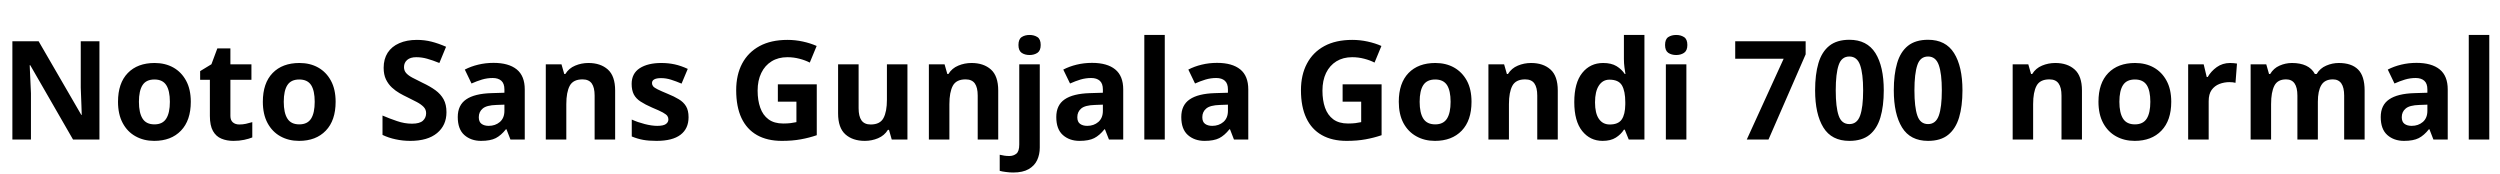 <svg xmlns="http://www.w3.org/2000/svg" xmlns:xlink="http://www.w3.org/1999/xlink" width="436.2" height="30.384"><path fill="black" d="M17.35 7.20L17.35 24.34L12.74 24.34L5.28 11.38L5.18 11.38Q5.23 12.60 5.29 13.82Q5.35 15.05 5.40 16.27L5.40 16.27L5.40 24.34L2.16 24.34L2.16 7.20L6.74 7.20L14.18 20.04L14.26 20.04Q14.23 19.25 14.21 18.46Q14.18 17.66 14.15 16.88Q14.11 16.10 14.09 15.31L14.09 15.31L14.09 7.20L17.35 7.20ZM33.29 17.76L33.29 17.76Q33.29 21.02 31.57 22.80Q29.86 24.58 26.90 24.58L26.90 24.58Q25.08 24.58 23.65 23.78Q22.22 22.99 21.41 21.47Q20.59 19.94 20.59 17.76L20.59 17.76Q20.59 14.50 22.30 12.74Q24 10.99 26.98 10.99L26.98 10.99Q28.82 10.99 30.24 11.78Q31.66 12.58 32.47 14.08Q33.29 15.58 33.29 17.76ZM24.24 17.76L24.24 17.76Q24.24 19.70 24.88 20.70Q25.51 21.70 26.95 21.70L26.95 21.70Q28.37 21.70 29.00 20.70Q29.64 19.70 29.64 17.76L29.64 17.76Q29.64 15.82 29.00 14.84Q28.37 13.87 26.95 13.87L26.95 13.87Q25.51 13.87 24.88 14.84Q24.24 15.82 24.24 17.76ZM41.76 21.72L41.76 21.72Q42.36 21.72 42.91 21.60Q43.46 21.48 44.02 21.31L44.02 21.31L44.02 23.98Q43.44 24.22 42.59 24.40Q41.74 24.58 40.73 24.58L40.73 24.58Q39.55 24.58 38.63 24.19Q37.70 23.81 37.16 22.86Q36.62 21.91 36.62 20.23L36.62 20.23L36.62 13.92L34.92 13.92L34.92 12.41L36.89 11.21L37.92 8.45L40.20 8.45L40.20 11.23L43.87 11.23L43.87 13.92L40.20 13.92L40.20 20.23Q40.20 20.98 40.63 21.35Q41.06 21.72 41.76 21.72ZM58.56 17.76L58.56 17.76Q58.56 21.02 56.84 22.80Q55.13 24.58 52.18 24.58L52.18 24.58Q50.35 24.58 48.92 23.78Q47.50 22.99 46.68 21.47Q45.86 19.94 45.86 17.76L45.86 17.76Q45.86 14.50 47.57 12.74Q49.27 10.99 52.25 10.99L52.25 10.99Q54.10 10.99 55.51 11.78Q56.93 12.58 57.74 14.08Q58.56 15.58 58.56 17.76ZM49.51 17.76L49.51 17.76Q49.51 19.70 50.15 20.70Q50.78 21.70 52.22 21.70L52.22 21.70Q53.64 21.70 54.28 20.70Q54.91 19.70 54.91 17.76L54.91 17.76Q54.91 15.82 54.28 14.84Q53.64 13.87 52.22 13.87L52.22 13.87Q50.78 13.87 50.15 14.84Q49.51 15.82 49.51 17.76ZM77.90 19.58L77.90 19.58Q77.90 21.86 76.26 23.22Q74.62 24.58 71.59 24.58L71.59 24.58Q70.27 24.58 69.04 24.31Q67.80 24.05 66.74 23.54L66.74 23.54L66.74 20.16Q67.97 20.69 69.28 21.13Q70.58 21.58 71.88 21.58L71.88 21.58Q73.22 21.58 73.79 21.06Q74.35 20.54 74.35 19.75L74.35 19.75Q74.35 19.10 73.91 18.65Q73.46 18.19 72.72 17.80Q71.98 17.40 71.02 16.94L71.02 16.94Q70.42 16.66 69.72 16.26Q69.02 15.86 68.39 15.28Q67.75 14.69 67.34 13.85Q66.94 13.01 66.94 11.83L66.94 11.83Q66.94 10.30 67.64 9.20Q68.35 8.11 69.66 7.54Q70.97 6.96 72.74 6.96L72.74 6.96Q74.09 6.96 75.30 7.27Q76.51 7.58 77.83 8.16L77.83 8.16L76.66 10.99Q75.48 10.51 74.54 10.25Q73.61 9.98 72.62 9.98L72.62 9.98Q71.59 9.98 71.04 10.46Q70.49 10.94 70.49 11.71L70.49 11.71Q70.49 12.31 70.85 12.73Q71.21 13.15 71.93 13.54Q72.65 13.92 73.73 14.45L73.73 14.45Q75.05 15.07 75.97 15.74Q76.90 16.42 77.40 17.33Q77.90 18.24 77.90 19.58ZM86.11 10.97L86.11 10.97Q88.75 10.97 90.16 12.11Q91.56 13.25 91.56 15.60L91.56 15.60L91.56 24.34L89.06 24.34L88.37 22.56L88.27 22.56Q87.43 23.62 86.50 24.10Q85.56 24.58 83.93 24.58L83.93 24.58Q82.18 24.58 81.02 23.56Q79.87 22.54 79.87 20.42L79.87 20.42Q79.87 18.34 81.34 17.34Q82.80 16.34 85.73 16.25L85.73 16.25L88.01 16.18L88.01 15.60Q88.01 14.57 87.47 14.09Q86.93 13.61 85.97 13.61L85.97 13.61Q85.01 13.61 84.10 13.88Q83.18 14.16 82.27 14.57L82.27 14.57L81.10 12.14Q82.15 11.59 83.44 11.28Q84.72 10.97 86.11 10.97ZM88.01 18.26L86.62 18.31Q84.89 18.36 84.22 18.94Q83.54 19.51 83.54 20.45L83.54 20.45Q83.54 21.26 84.02 21.61Q84.50 21.96 85.27 21.96L85.27 21.96Q86.42 21.96 87.22 21.28Q88.01 20.59 88.01 19.34L88.01 19.34L88.01 18.26ZM102.67 10.99L102.67 10.99Q104.78 10.99 106.06 12.13Q107.33 13.27 107.33 15.79L107.33 15.79L107.33 24.34L103.75 24.34L103.75 16.68Q103.75 15.26 103.25 14.56Q102.74 13.85 101.64 13.85L101.64 13.85Q100.01 13.85 99.41 14.96Q98.81 16.08 98.81 18.17L98.81 18.17L98.81 24.34L95.23 24.34L95.23 11.23L97.97 11.23L98.45 12.91L98.64 12.91Q99.26 11.90 100.36 11.45Q101.45 10.99 102.67 10.99ZM120.14 20.45L120.14 20.45Q120.14 22.44 118.74 23.51Q117.34 24.58 114.55 24.58L114.55 24.58Q113.18 24.58 112.20 24.40Q111.22 24.22 110.23 23.81L110.23 23.81L110.23 20.86Q111.29 21.34 112.51 21.65Q113.74 21.96 114.67 21.96L114.67 21.96Q115.73 21.96 116.17 21.65Q116.62 21.34 116.62 20.83L116.62 20.83Q116.62 20.50 116.44 20.23Q116.26 19.97 115.66 19.63Q115.06 19.30 113.78 18.77L113.78 18.77Q112.56 18.24 111.77 17.72Q110.98 17.21 110.59 16.48Q110.21 15.74 110.21 14.64L110.21 14.64Q110.21 12.82 111.62 11.90Q113.04 10.99 115.39 10.99L115.39 10.99Q116.62 10.99 117.72 11.23Q118.82 11.47 120.00 12.02L120.00 12.02L118.92 14.59Q117.96 14.18 117.10 13.91Q116.23 13.63 115.34 13.63L115.34 13.63Q114.55 13.63 114.16 13.85Q113.76 14.06 113.76 14.50L113.76 14.50Q113.76 14.81 113.96 15.06Q114.17 15.31 114.76 15.60Q115.34 15.89 116.50 16.37L116.50 16.37Q117.62 16.82 118.44 17.32Q119.26 17.81 119.70 18.54Q120.14 19.27 120.14 20.45ZM135.72 17.74L135.72 14.71L142.51 14.71L142.51 23.59Q141.17 24.05 139.72 24.31Q138.26 24.58 136.42 24.58L136.42 24.58Q133.87 24.58 132.08 23.57Q130.30 22.56 129.37 20.59Q128.45 18.62 128.45 15.74L128.45 15.74Q128.45 13.06 129.49 11.09Q130.54 9.12 132.53 8.04Q134.52 6.96 137.40 6.96L137.40 6.96Q138.77 6.96 140.09 7.25Q141.41 7.54 142.49 8.02L142.49 8.02L141.29 10.92Q140.50 10.51 139.49 10.25Q138.48 9.98 137.38 9.98L137.38 9.98Q135.79 9.98 134.63 10.70Q133.46 11.42 132.83 12.73Q132.19 14.04 132.19 15.82L132.19 15.82Q132.19 17.50 132.65 18.79Q133.10 20.09 134.09 20.82Q135.07 21.55 136.66 21.55L136.66 21.55Q137.42 21.55 137.96 21.48Q138.50 21.41 138.96 21.31L138.96 21.31L138.96 17.74L135.72 17.74ZM154.75 11.23L158.33 11.23L158.33 24.34L155.59 24.34L155.11 22.66L154.92 22.66Q154.30 23.66 153.20 24.12Q152.11 24.58 150.89 24.58L150.89 24.58Q148.78 24.58 147.50 23.44Q146.23 22.30 146.23 19.78L146.23 19.78L146.23 11.23L149.81 11.23L149.81 18.89Q149.81 20.28 150.31 21.00Q150.82 21.72 151.92 21.72L151.92 21.72Q153.55 21.72 154.15 20.60Q154.75 19.49 154.75 17.40L154.75 17.40L154.75 11.23ZM169.51 10.99L169.51 10.99Q171.62 10.99 172.90 12.13Q174.17 13.27 174.17 15.79L174.17 15.79L174.17 24.34L170.59 24.34L170.59 16.68Q170.59 15.26 170.09 14.56Q169.58 13.85 168.48 13.85L168.48 13.85Q166.85 13.85 166.25 14.96Q165.65 16.08 165.65 18.17L165.65 18.17L165.65 24.34L162.07 24.34L162.07 11.23L164.81 11.23L165.29 12.91L165.48 12.91Q166.10 11.90 167.20 11.45Q168.29 10.99 169.51 10.99ZM176.78 30.10L176.78 30.10Q176.18 30.10 175.52 30.01Q174.86 29.93 174.43 29.81L174.43 29.81L174.43 27.00Q174.86 27.10 175.25 27.16Q175.63 27.22 176.11 27.22L176.11 27.22Q176.83 27.22 177.34 26.81Q177.84 26.40 177.84 25.22L177.84 25.22L177.84 11.23L181.42 11.23L181.42 25.75Q181.42 26.95 180.96 27.94Q180.50 28.92 179.48 29.51Q178.46 30.10 176.78 30.10ZM177.70 7.85L177.70 7.85Q177.70 6.84 178.26 6.47Q178.82 6.10 179.64 6.10L179.64 6.10Q180.43 6.10 181.01 6.47Q181.58 6.84 181.58 7.85L181.58 7.85Q181.58 8.83 181.01 9.22Q180.43 9.60 179.64 9.60L179.64 9.60Q178.82 9.60 178.26 9.22Q177.70 8.83 177.70 7.85ZM190.54 10.97L190.54 10.97Q193.18 10.97 194.58 12.11Q195.98 13.25 195.98 15.60L195.98 15.60L195.98 24.34L193.49 24.34L192.79 22.56L192.70 22.56Q191.86 23.62 190.92 24.10Q189.98 24.58 188.35 24.58L188.35 24.58Q186.60 24.58 185.45 23.56Q184.30 22.54 184.30 20.42L184.30 20.42Q184.30 18.34 185.76 17.34Q187.22 16.34 190.15 16.25L190.15 16.25L192.43 16.18L192.43 15.60Q192.43 14.57 191.89 14.09Q191.35 13.61 190.39 13.61L190.39 13.61Q189.43 13.61 188.52 13.88Q187.61 14.16 186.70 14.57L186.70 14.57L185.52 12.14Q186.58 11.59 187.86 11.28Q189.14 10.97 190.54 10.97ZM192.43 18.26L191.04 18.31Q189.31 18.36 188.64 18.94Q187.97 19.51 187.97 20.45L187.97 20.45Q187.97 21.26 188.45 21.61Q188.93 21.96 189.70 21.96L189.70 21.96Q190.85 21.96 191.64 21.28Q192.43 20.59 192.43 19.34L192.43 19.34L192.43 18.26ZM203.23 6.10L203.23 24.34L199.66 24.34L199.66 6.10L203.23 6.10ZM212.35 10.97L212.35 10.97Q214.99 10.97 216.40 12.11Q217.80 13.25 217.80 15.60L217.80 15.60L217.80 24.34L215.30 24.34L214.61 22.56L214.51 22.56Q213.67 23.62 212.74 24.10Q211.80 24.58 210.17 24.58L210.17 24.58Q208.42 24.58 207.26 23.56Q206.11 22.54 206.11 20.42L206.11 20.42Q206.11 18.34 207.58 17.34Q209.04 16.34 211.97 16.25L211.97 16.25L214.25 16.18L214.25 15.60Q214.25 14.57 213.71 14.09Q213.17 13.61 212.21 13.61L212.21 13.61Q211.25 13.61 210.34 13.88Q209.42 14.16 208.51 14.57L208.51 14.57L207.34 12.14Q208.39 11.59 209.68 11.28Q210.96 10.97 212.35 10.97ZM214.25 18.26L212.86 18.31Q211.13 18.36 210.46 18.94Q209.78 19.51 209.78 20.45L209.78 20.45Q209.78 21.26 210.26 21.61Q210.74 21.96 211.51 21.96L211.51 21.96Q212.66 21.96 213.46 21.28Q214.25 20.59 214.25 19.34L214.25 19.34L214.25 18.26ZM234.26 17.74L234.26 14.71L241.06 14.71L241.06 23.59Q239.71 24.05 238.26 24.31Q236.81 24.58 234.96 24.58L234.96 24.58Q232.42 24.58 230.63 23.57Q228.84 22.56 227.92 20.59Q226.99 18.62 226.99 15.74L226.99 15.74Q226.99 13.06 228.04 11.09Q229.08 9.12 231.07 8.04Q233.06 6.96 235.94 6.96L235.94 6.96Q237.31 6.96 238.63 7.25Q239.95 7.54 241.03 8.02L241.03 8.02L239.83 10.92Q239.04 10.51 238.03 10.25Q237.02 9.98 235.92 9.98L235.92 9.98Q234.34 9.98 233.17 10.70Q232.01 11.42 231.37 12.73Q230.74 14.04 230.74 15.82L230.74 15.82Q230.74 17.50 231.19 18.79Q231.65 20.09 232.63 20.82Q233.62 21.55 235.20 21.55L235.20 21.55Q235.97 21.55 236.51 21.48Q237.05 21.41 237.50 21.31L237.50 21.31L237.50 17.74L234.26 17.74ZM256.75 17.76L256.75 17.76Q256.75 21.02 255.04 22.80Q253.32 24.58 250.37 24.58L250.37 24.58Q248.54 24.58 247.12 23.78Q245.69 22.99 244.87 21.47Q244.06 19.94 244.06 17.76L244.06 17.76Q244.06 14.50 245.76 12.74Q247.46 10.99 250.44 10.99L250.44 10.99Q252.29 10.99 253.70 11.78Q255.12 12.58 255.94 14.08Q256.75 15.58 256.75 17.76ZM247.70 17.76L247.70 17.76Q247.70 19.70 248.34 20.70Q248.98 21.70 250.42 21.70L250.42 21.70Q251.83 21.70 252.47 20.70Q253.10 19.70 253.10 17.76L253.10 17.76Q253.10 15.82 252.47 14.84Q251.83 13.87 250.42 13.87L250.42 13.87Q248.98 13.87 248.34 14.84Q247.70 15.82 247.70 17.76ZM267.14 10.99L267.14 10.99Q269.26 10.99 270.53 12.13Q271.80 13.27 271.80 15.79L271.80 15.79L271.80 24.34L268.22 24.34L268.22 16.68Q268.22 15.26 267.72 14.56Q267.22 13.85 266.11 13.85L266.11 13.85Q264.48 13.85 263.88 14.96Q263.28 16.08 263.28 18.17L263.28 18.17L263.28 24.34L259.70 24.34L259.70 11.23L262.44 11.23L262.92 12.91L263.11 12.91Q263.74 11.90 264.83 11.45Q265.92 10.99 267.14 10.99ZM279.62 24.58L279.62 24.58Q277.44 24.58 276.06 22.86Q274.68 21.14 274.68 17.81L274.68 17.81Q274.68 14.45 276.07 12.72Q277.46 10.99 279.72 10.99L279.72 10.99Q281.14 10.99 282.05 11.54Q282.96 12.10 283.49 12.91L283.49 12.91L283.61 12.91Q283.54 12.53 283.44 11.80Q283.34 11.06 283.34 10.30L283.34 10.30L283.34 6.10L286.92 6.10L286.92 24.34L284.18 24.34L283.49 22.63L283.34 22.63Q282.82 23.45 281.93 24.01Q281.04 24.58 279.62 24.58ZM280.87 21.72L280.87 21.72Q282.36 21.72 282.96 20.84Q283.56 19.97 283.58 18.22L283.58 18.22L283.58 17.83Q283.58 15.91 283.00 14.90Q282.41 13.90 280.82 13.90L280.82 13.90Q279.65 13.90 278.98 14.92Q278.30 15.94 278.30 17.86L278.30 17.86Q278.30 19.78 278.98 20.75Q279.65 21.72 280.87 21.72ZM290.66 11.23L294.24 11.23L294.24 24.34L290.66 24.34L290.66 11.23ZM292.46 6.10L292.46 6.10Q293.26 6.10 293.83 6.47Q294.41 6.84 294.41 7.85L294.41 7.85Q294.41 8.83 293.83 9.22Q293.26 9.60 292.46 9.60L292.46 9.60Q291.65 9.60 291.08 9.22Q290.52 8.83 290.52 7.85L290.52 7.85Q290.52 6.84 291.08 6.47Q291.65 6.10 292.46 6.10ZM308.57 24.34L304.78 24.34L311.21 10.25L302.76 10.25L302.76 7.20L315.05 7.20L315.05 9.48L308.57 24.34ZM328.68 15.77L328.68 15.77Q328.68 18.53 328.09 20.50Q327.50 22.46 326.20 23.52Q324.89 24.58 322.68 24.58L322.68 24.58Q319.58 24.58 318.14 22.24Q316.70 19.90 316.70 15.77L316.70 15.77Q316.70 12.98 317.28 11.02Q317.86 9.05 319.18 7.99Q320.50 6.94 322.68 6.94L322.68 6.94Q325.75 6.94 327.22 9.26Q328.68 11.59 328.68 15.77ZM320.30 15.77L320.30 15.77Q320.30 18.70 320.81 20.17Q321.31 21.65 322.68 21.65L322.68 21.65Q324.02 21.65 324.55 20.18Q325.08 18.72 325.08 15.77L325.08 15.77Q325.08 12.84 324.55 11.35Q324.02 9.86 322.68 9.86L322.68 9.86Q321.31 9.86 320.81 11.35Q320.30 12.84 320.30 15.77ZM342.41 15.77L342.41 15.77Q342.41 18.53 341.82 20.50Q341.23 22.46 339.92 23.52Q338.62 24.58 336.41 24.58L336.41 24.58Q333.31 24.58 331.87 22.24Q330.43 19.90 330.43 15.77L330.43 15.77Q330.43 12.98 331.01 11.02Q331.58 9.05 332.90 7.99Q334.22 6.94 336.41 6.94L336.41 6.94Q339.48 6.94 340.94 9.26Q342.41 11.59 342.41 15.77ZM334.03 15.77L334.03 15.77Q334.03 18.70 334.54 20.17Q335.04 21.65 336.41 21.65L336.41 21.65Q337.75 21.65 338.28 20.18Q338.81 18.72 338.81 15.77L338.81 15.77Q338.81 12.84 338.28 11.35Q337.75 9.86 336.41 9.86L336.41 9.86Q335.04 9.86 334.54 11.35Q334.03 12.84 334.03 15.77ZM358.61 10.99L358.61 10.99Q360.72 10.99 361.99 12.13Q363.26 13.27 363.26 15.79L363.26 15.79L363.26 24.34L359.69 24.34L359.69 16.68Q359.69 15.26 359.18 14.56Q358.68 13.85 357.58 13.85L357.58 13.85Q355.94 13.85 355.34 14.96Q354.74 16.08 354.74 18.17L354.74 18.17L354.74 24.34L351.17 24.34L351.17 11.23L353.90 11.23L354.38 12.91L354.58 12.91Q355.20 11.90 356.29 11.45Q357.38 10.99 358.61 10.99ZM378.84 17.76L378.84 17.76Q378.84 21.02 377.12 22.80Q375.41 24.58 372.46 24.58L372.46 24.58Q370.63 24.58 369.20 23.78Q367.78 22.99 366.96 21.47Q366.14 19.94 366.14 17.76L366.14 17.76Q366.14 14.50 367.85 12.74Q369.55 10.99 372.53 10.99L372.53 10.99Q374.38 10.99 375.79 11.78Q377.21 12.58 378.02 14.08Q378.84 15.58 378.84 17.76ZM369.79 17.76L369.79 17.76Q369.79 19.70 370.43 20.70Q371.06 21.70 372.50 21.70L372.50 21.70Q373.92 21.70 374.56 20.70Q375.19 19.70 375.19 17.76L375.19 17.76Q375.19 15.82 374.56 14.84Q373.92 13.87 372.50 13.87L372.50 13.87Q371.06 13.87 370.43 14.84Q369.79 15.82 369.79 17.76ZM389.11 10.99L389.11 10.99Q389.38 10.99 389.74 11.02Q390.10 11.04 390.31 11.09L390.31 11.09L390.05 14.45Q389.88 14.40 389.56 14.36Q389.23 14.33 388.99 14.33L388.99 14.33Q388.08 14.33 387.24 14.65Q386.40 14.98 385.88 15.70Q385.37 16.42 385.37 17.66L385.37 17.66L385.37 24.34L381.79 24.34L381.79 11.23L384.50 11.23L385.03 13.44L385.20 13.44Q385.78 12.43 386.78 11.71Q387.79 10.99 389.11 10.99ZM408.07 10.99L408.07 10.99Q410.30 10.99 411.44 12.13Q412.58 13.27 412.58 15.79L412.58 15.79L412.58 24.34L409.01 24.34L409.01 16.68Q409.01 13.85 407.04 13.85L407.04 13.85Q405.62 13.85 405.02 14.86Q404.42 15.86 404.42 17.76L404.42 17.76L404.42 24.34L400.85 24.34L400.85 16.68Q400.85 13.85 398.88 13.85L398.88 13.85Q397.39 13.85 396.83 14.96Q396.26 16.08 396.26 18.17L396.26 18.17L396.26 24.34L392.69 24.34L392.69 11.23L395.42 11.23L395.90 12.91L396.10 12.91Q396.70 11.90 397.74 11.45Q398.78 10.99 399.91 10.99L399.91 10.99Q401.35 10.99 402.36 11.46Q403.37 11.93 403.90 12.91L403.90 12.91L404.21 12.91Q404.81 11.90 405.88 11.45Q406.94 10.99 408.07 10.99ZM421.63 10.97L421.63 10.97Q424.27 10.97 425.68 12.11Q427.08 13.25 427.08 15.60L427.08 15.60L427.08 24.34L424.58 24.34L423.89 22.56L423.79 22.56Q422.95 23.62 422.02 24.10Q421.08 24.58 419.45 24.58L419.45 24.58Q417.70 24.58 416.54 23.56Q415.39 22.54 415.39 20.42L415.39 20.42Q415.39 18.34 416.86 17.34Q418.32 16.34 421.25 16.25L421.25 16.25L423.53 16.18L423.53 15.60Q423.53 14.57 422.99 14.09Q422.45 13.61 421.49 13.61L421.49 13.61Q420.53 13.61 419.62 13.88Q418.70 14.16 417.79 14.57L417.79 14.57L416.62 12.14Q417.67 11.59 418.96 11.28Q420.24 10.97 421.63 10.97ZM423.53 18.26L422.14 18.31Q420.41 18.36 419.74 18.94Q419.06 19.51 419.06 20.45L419.06 20.45Q419.06 21.26 419.54 21.61Q420.02 21.96 420.79 21.96L420.79 21.96Q421.94 21.96 422.74 21.28Q423.53 20.59 423.53 19.34L423.53 19.34L423.53 18.26ZM434.33 6.10L434.33 24.34L430.75 24.34L430.75 6.10L434.33 6.10Z"/></svg>